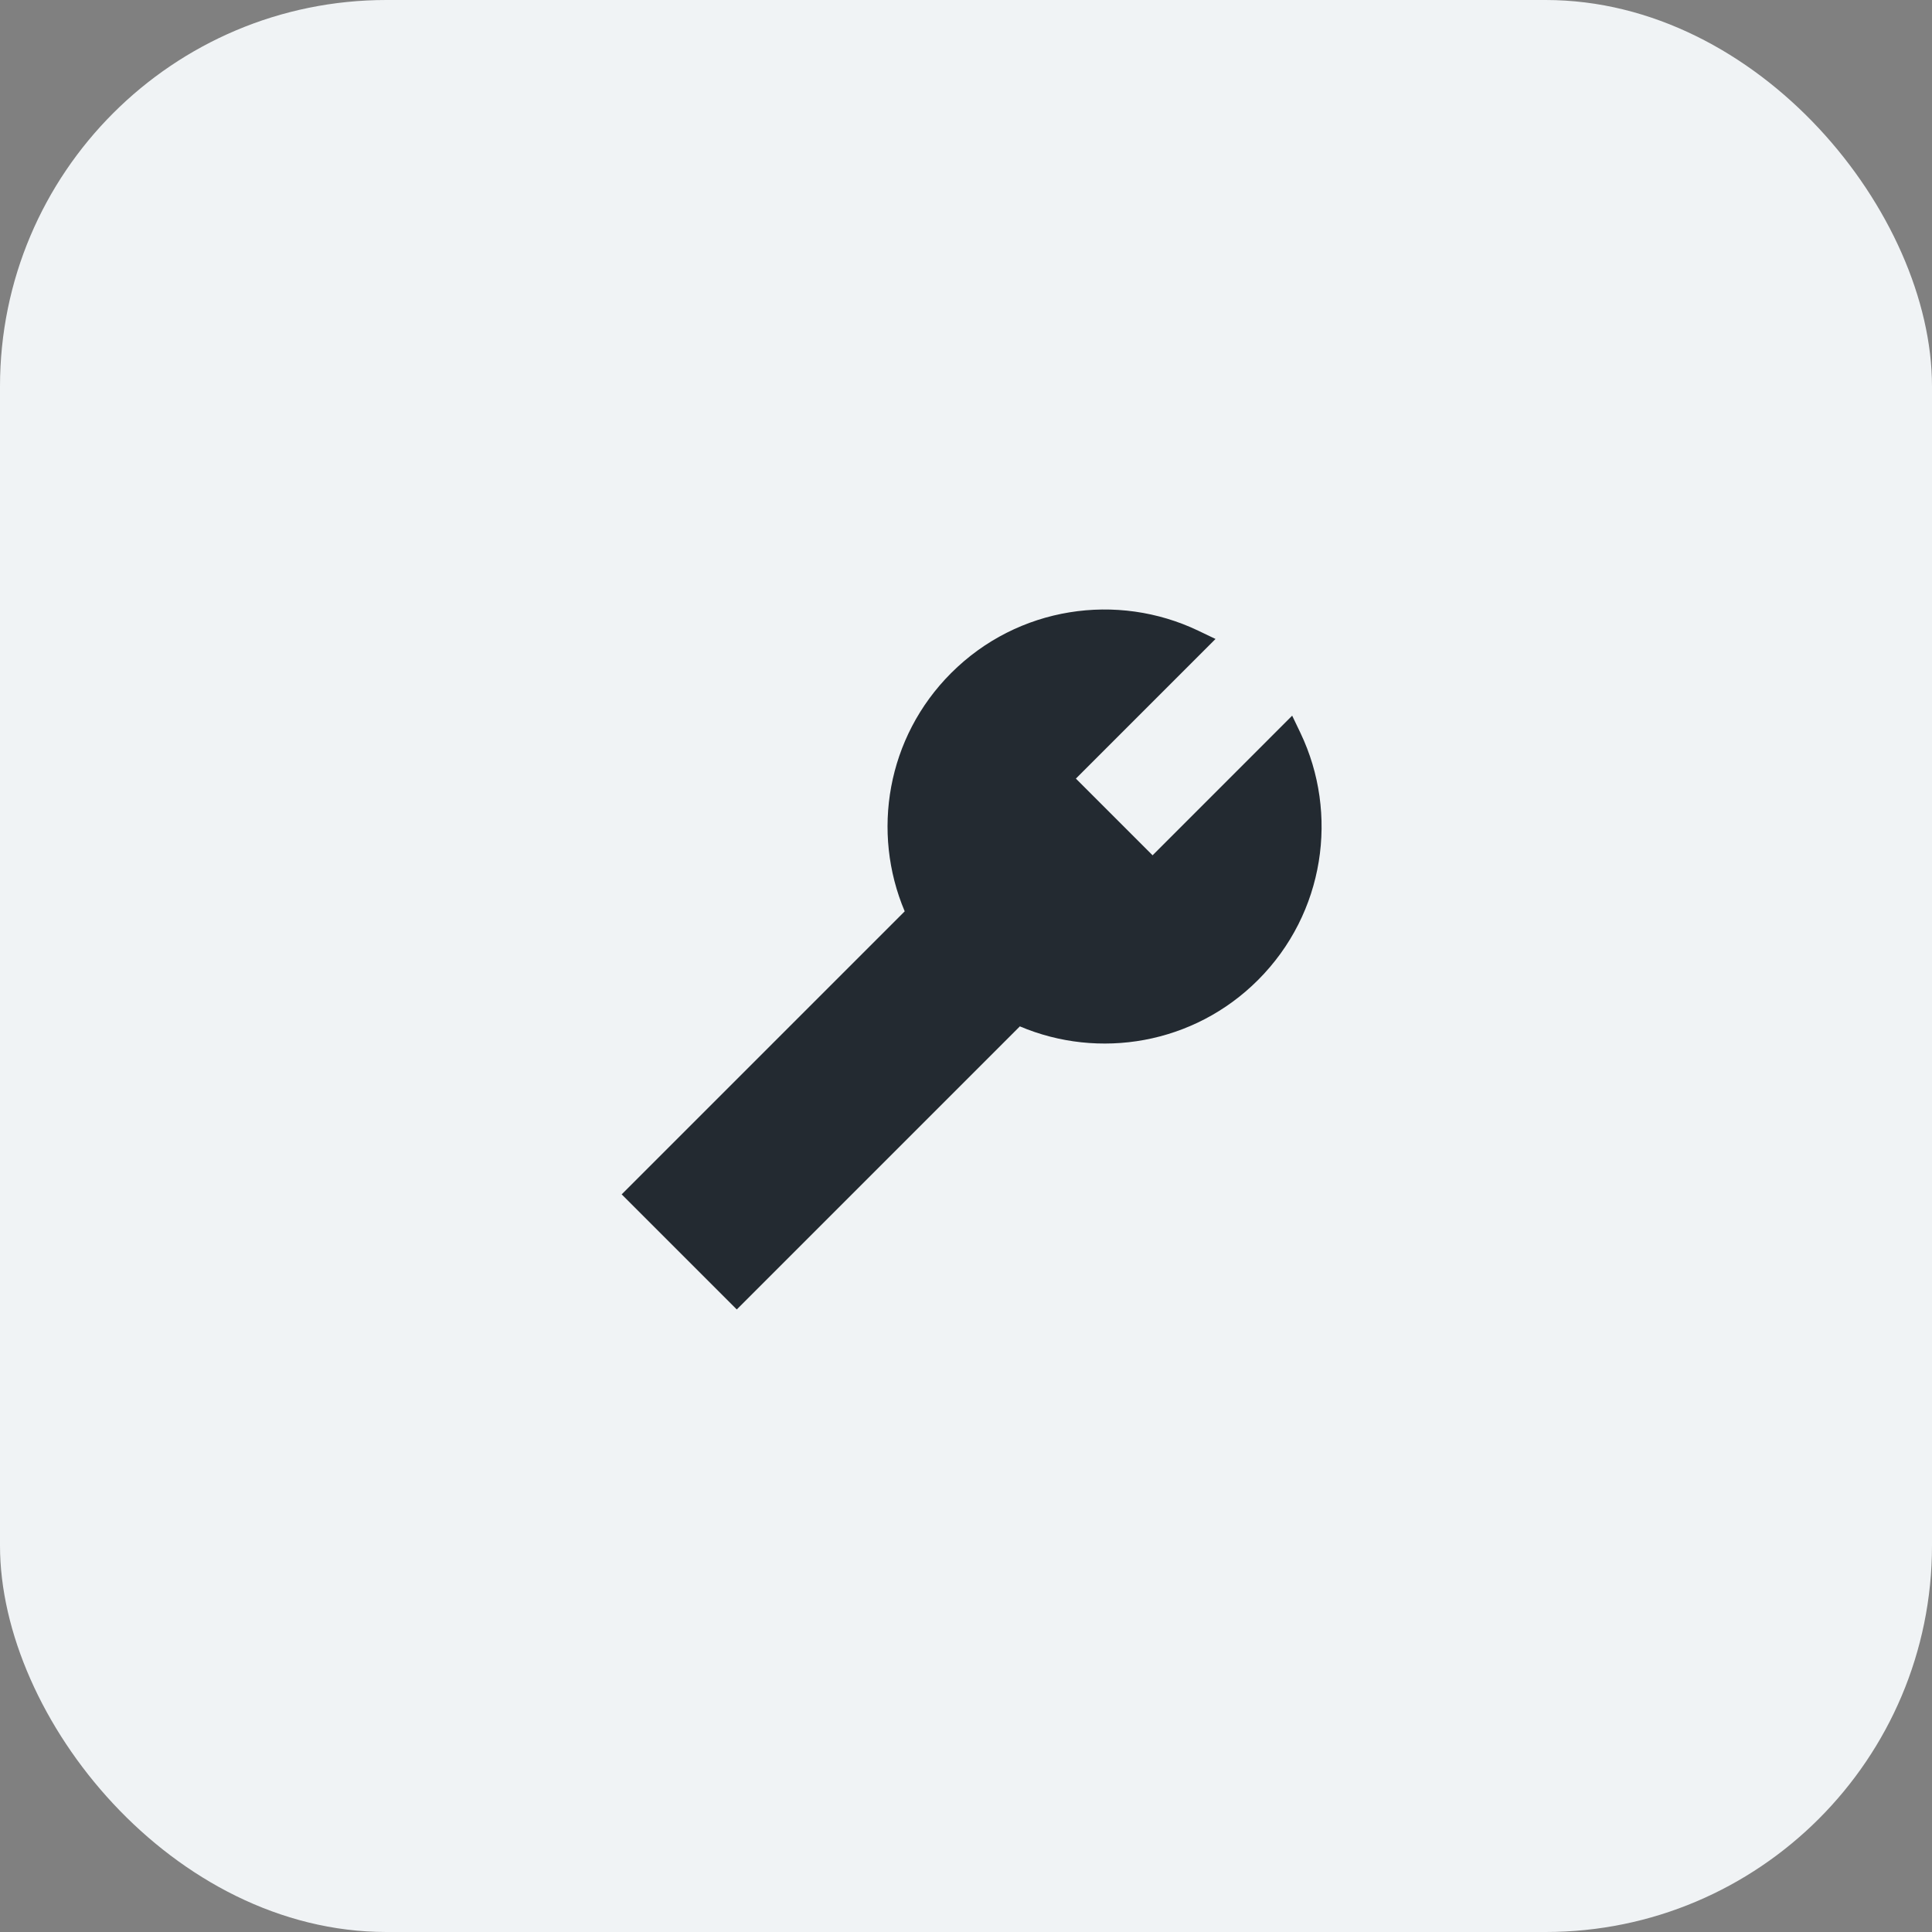<svg width="40" height="40" viewBox="0 0 40 40" fill="none" xmlns="http://www.w3.org/2000/svg">
<rect x="0" y="0" width="40" height="40" fill="#808080" stroke="none"/>
<rect width="40" height="40" rx="8" fill="#F0F3F5"/>
<path d="M22.275 16.12L25.166 13.229L24.807 13.057C23.137 12.259 21.076 12.551 19.692 13.935C18.358 15.269 18.038 17.232 18.731 18.868L12.871 24.728L15.254 27.111L21.115 21.25C22.75 21.943 24.713 21.623 26.046 20.29C27.429 18.906 27.722 16.846 26.925 15.176L26.753 14.817L23.863 17.708L22.275 16.12Z" fill="#232A31"/>
</svg>
